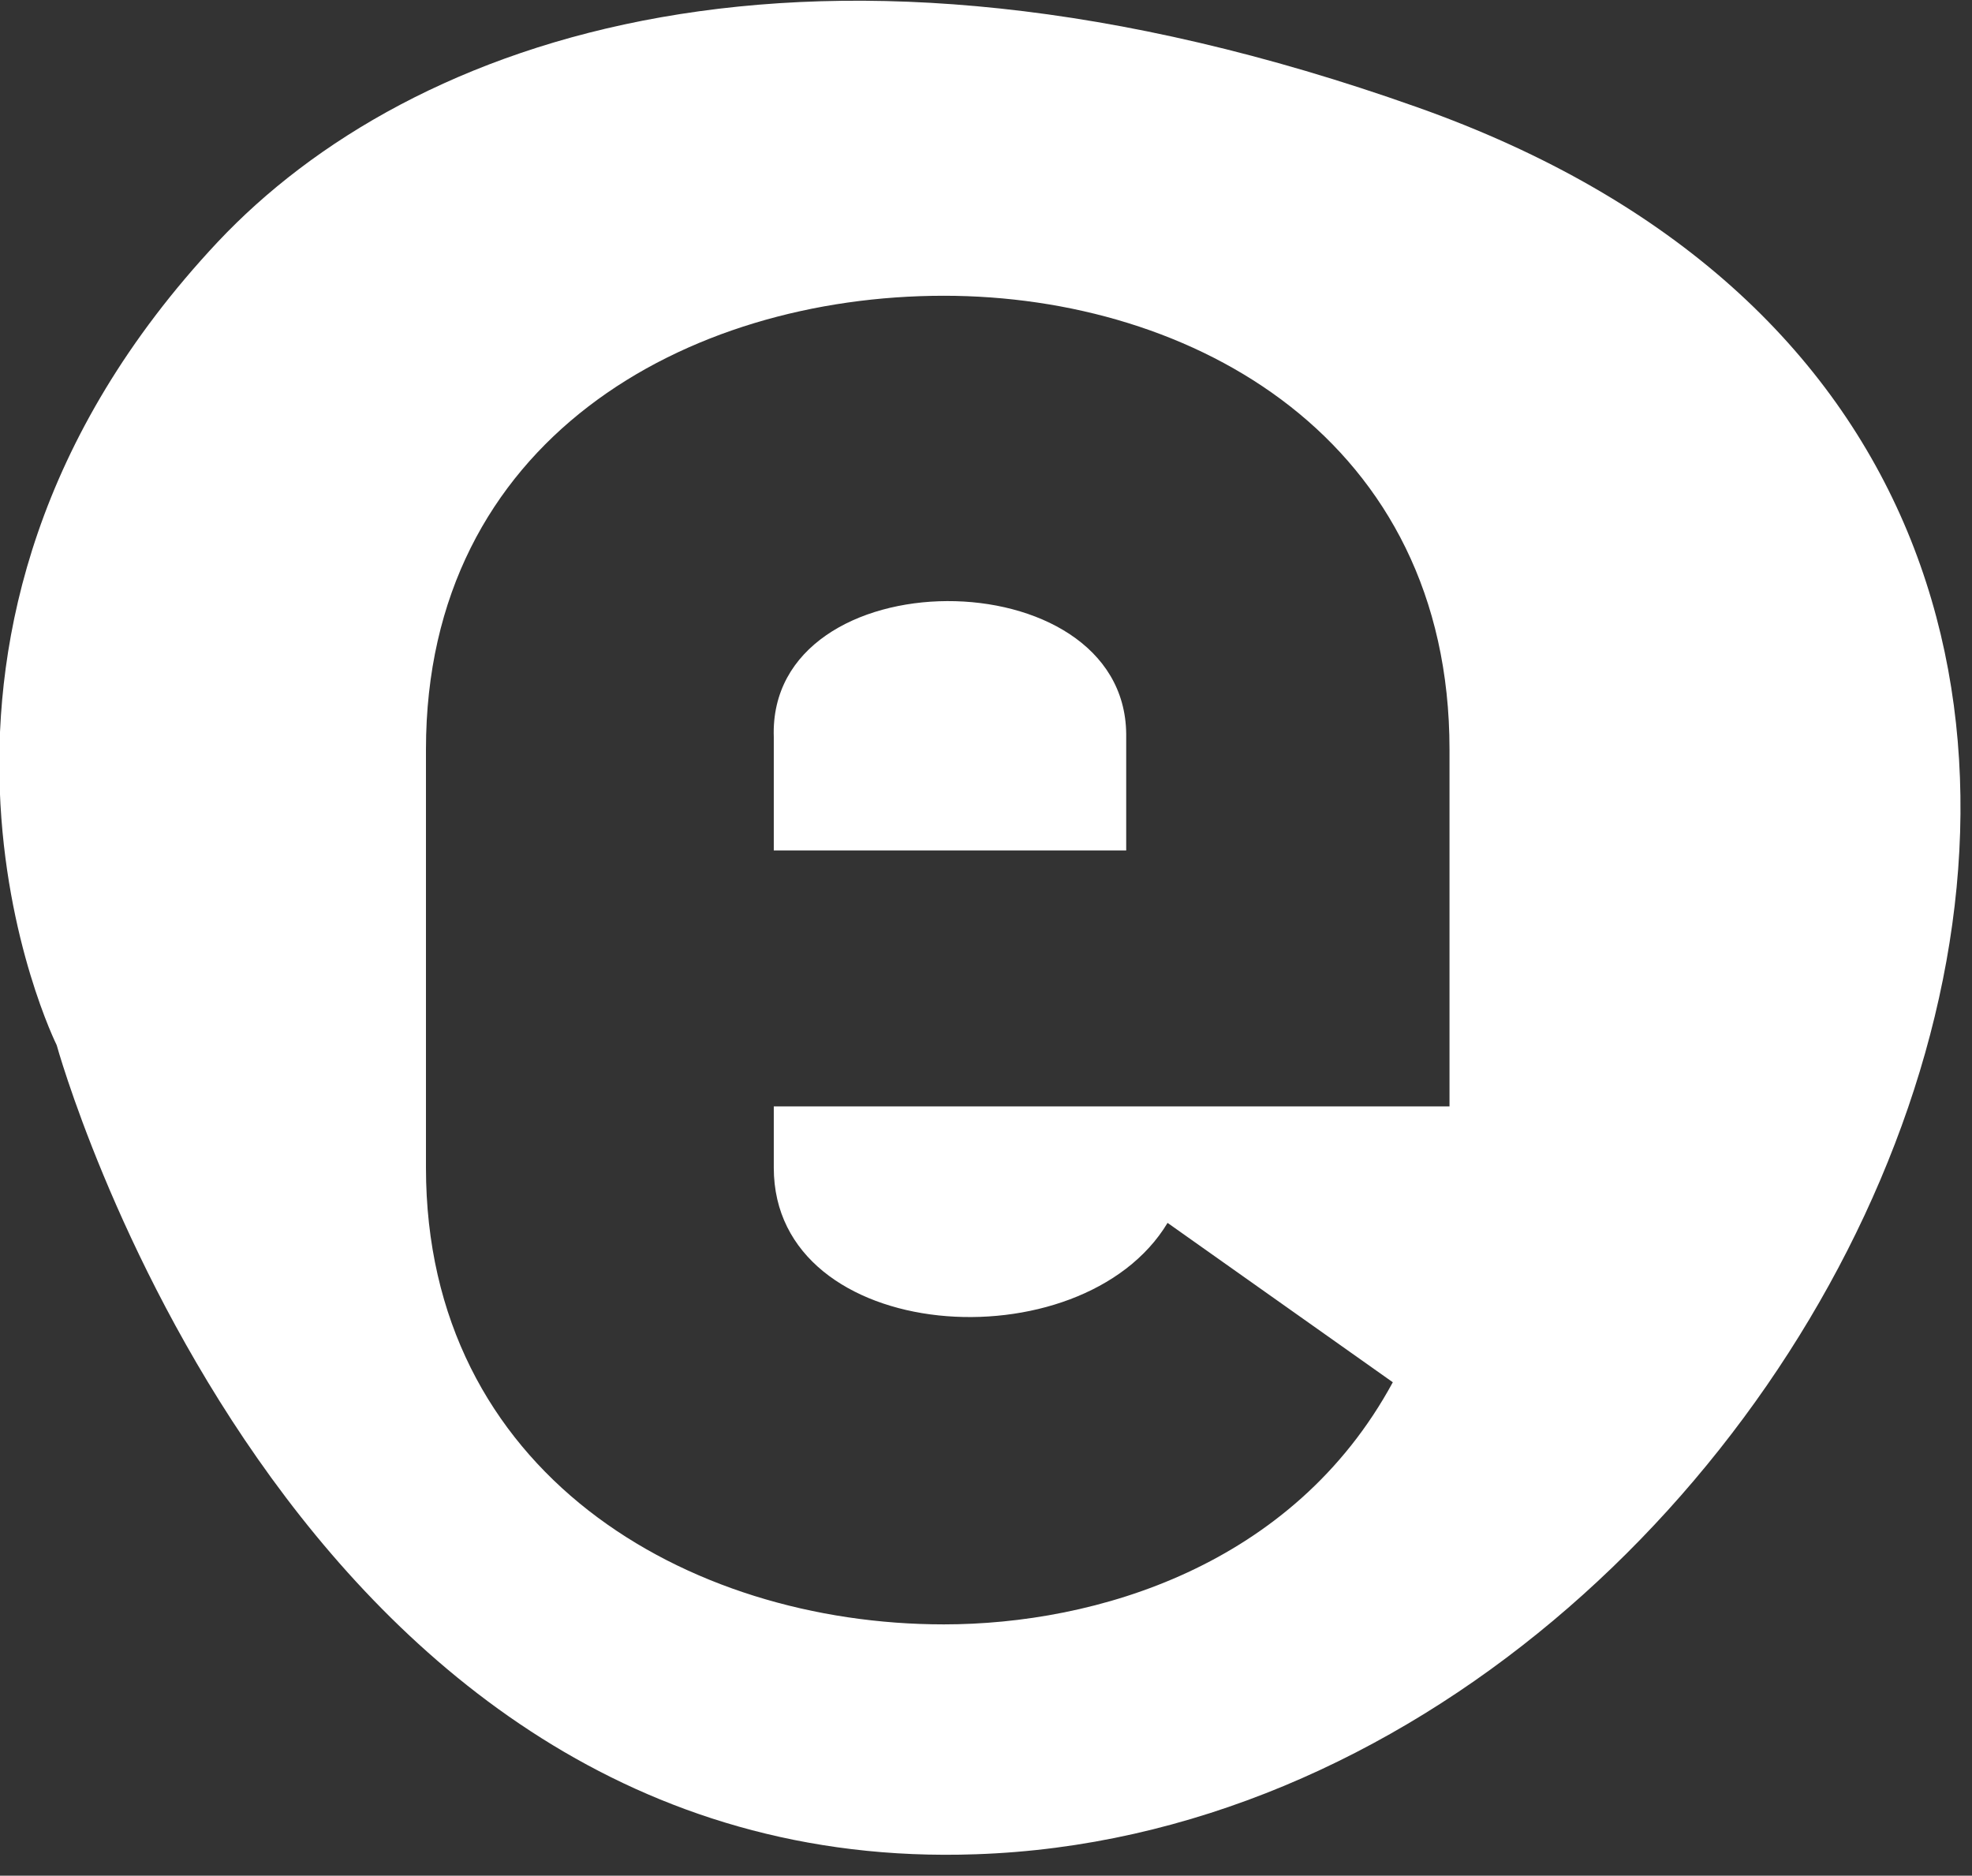 <?xml version="1.0" encoding="utf-8"?>
<!-- Generator: Adobe Illustrator 19.0.0, SVG Export Plug-In . SVG Version: 6.00 Build 0)  -->
<svg version="1.1" id="Layer_1" xmlns="http://www.w3.org/2000/svg" xmlns:xlink="http://www.w3.org/1999/xlink" x="0px" y="0px"
	 viewBox="-540 266.6 128.7 122.4" style="enable-background:new -540 266.6 128.7 122.4;" xml:space="preserve">
<rect x="-540" y="266.6" width="128.7" height="122.4" fill="#333333" stroke="none"/>
<style type="text/css">
	.st0{opacity:1;}
	.st1{opacity:1;fill:#fff;enable-background:new    ;}
</style>
<g id="XMLID_25_" class="st0">
	<path id="XMLID_29_" class="st1" d="M-489.5,314.7v7.4h23v-7.6C-466.6,302.9-489.9,302.9-489.5,314.7z"/>
	<path id="XMLID_26_" class="st1" d="M-447.5,273.6c-39.7-14.1-65.8-4.5-78.3,8.8c-23.9,25.5-10.5,52.4-10.5,52.4s15,54.4,60,52.8
		C-420.3,385.7-379.7,297.6-447.5,273.6z M-445.4,338.8h-44.1v4c0,11.6,20.1,12.9,25.7,3.6l14.7,10.4c-6.5,12-19.4,15.8-29.3,15.8
		c-16.8,0-33.8-9.9-33.8-29.8v-27.3c0-20.2,17-29.6,33.8-29.6c16.3,0,33,9.4,33,29.6V338.8L-445.4,338.8z"/>
</g>
</svg>
